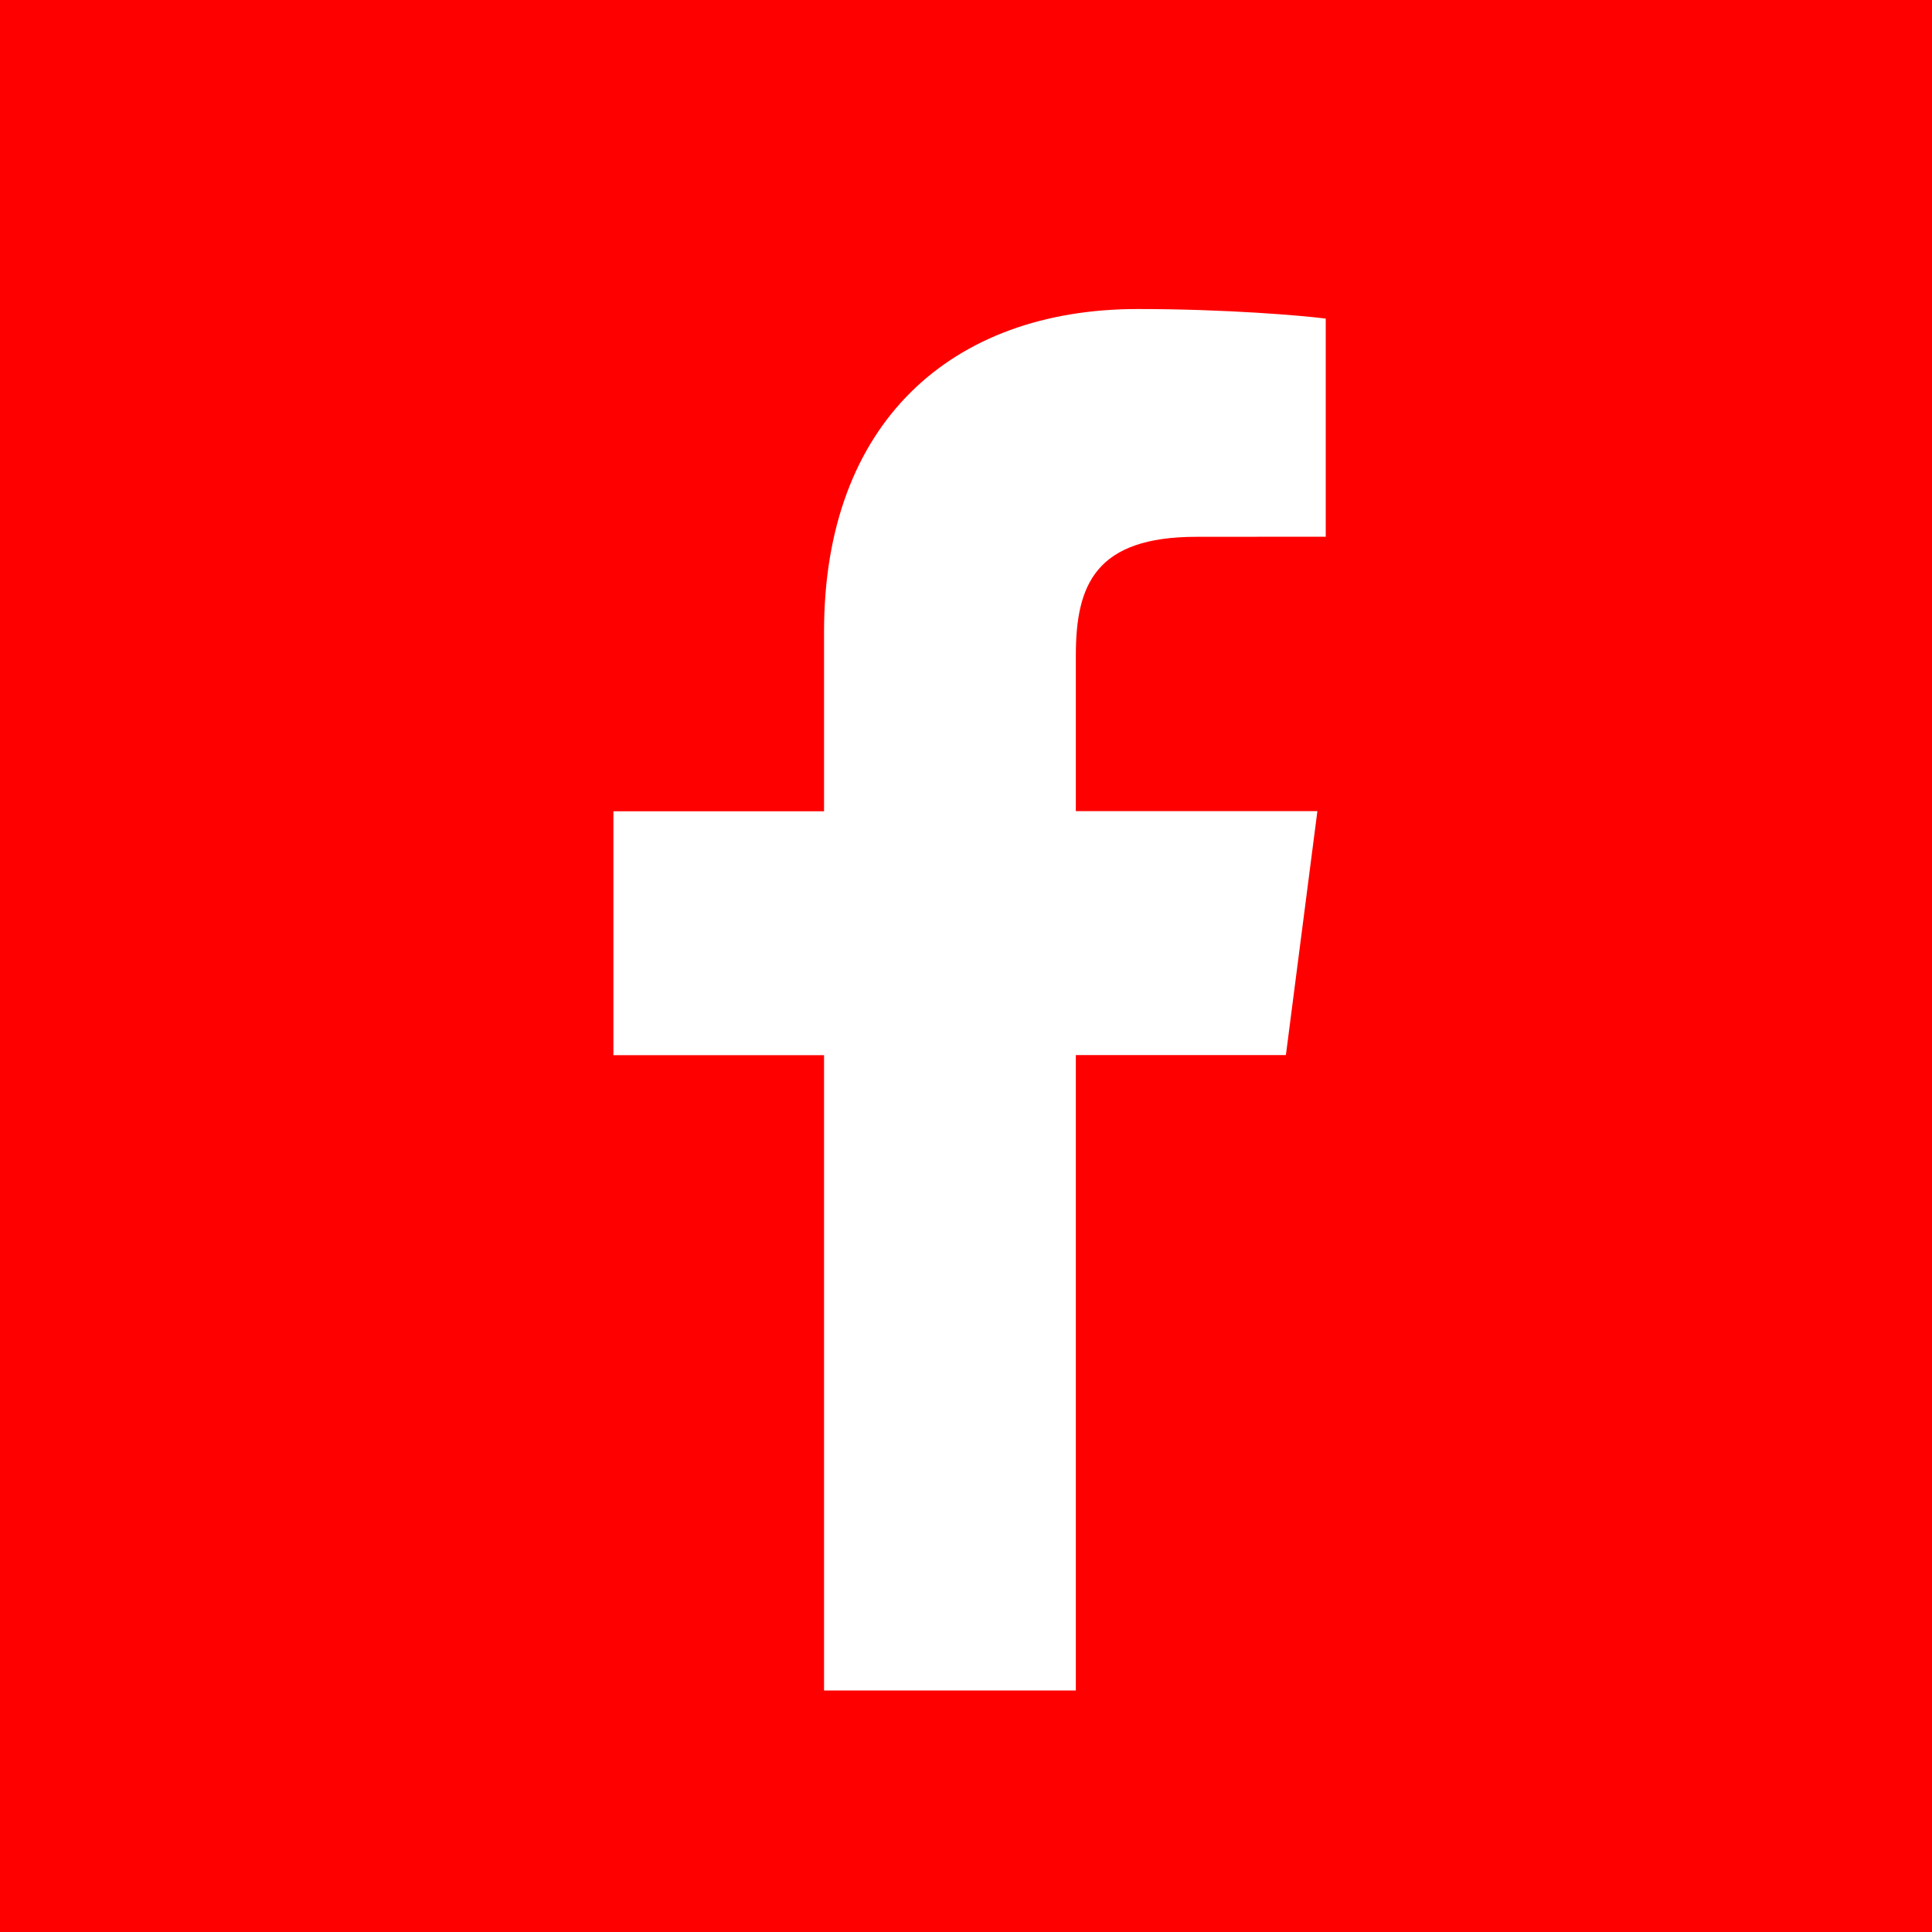 <svg width="40" height="40" viewBox="0 0 40 40" fill="none" xmlns="http://www.w3.org/2000/svg">
<rect y="31" width="15" height="7" fill="#ff0000"/>
<rect x="24" y="31" width="14" height="7" fill="#ff0000"/>
<path fill-rule="evenodd" clip-rule="evenodd" d="M40 0H0V40H40V0ZM28 4H12V35H28V4Z" fill="#ff0000"/>
<path d="M20.075 0C10.093 0 2 8.093 2 18.075C2 27.029 8.517 34.443 17.061 35.879V21.846H12.7V16.797H17.061V13.073C17.061 8.753 19.7 6.398 23.554 6.398C25.4 6.398 26.987 6.536 27.448 6.596V11.112L24.774 11.114C22.678 11.114 22.274 12.109 22.274 13.571V16.794H27.275L26.623 21.844H22.274V36C31.217 34.911 38.151 27.308 38.151 18.07C38.151 8.093 30.058 0 20.075 0Z" fill="#ff0000"/>
</svg>
